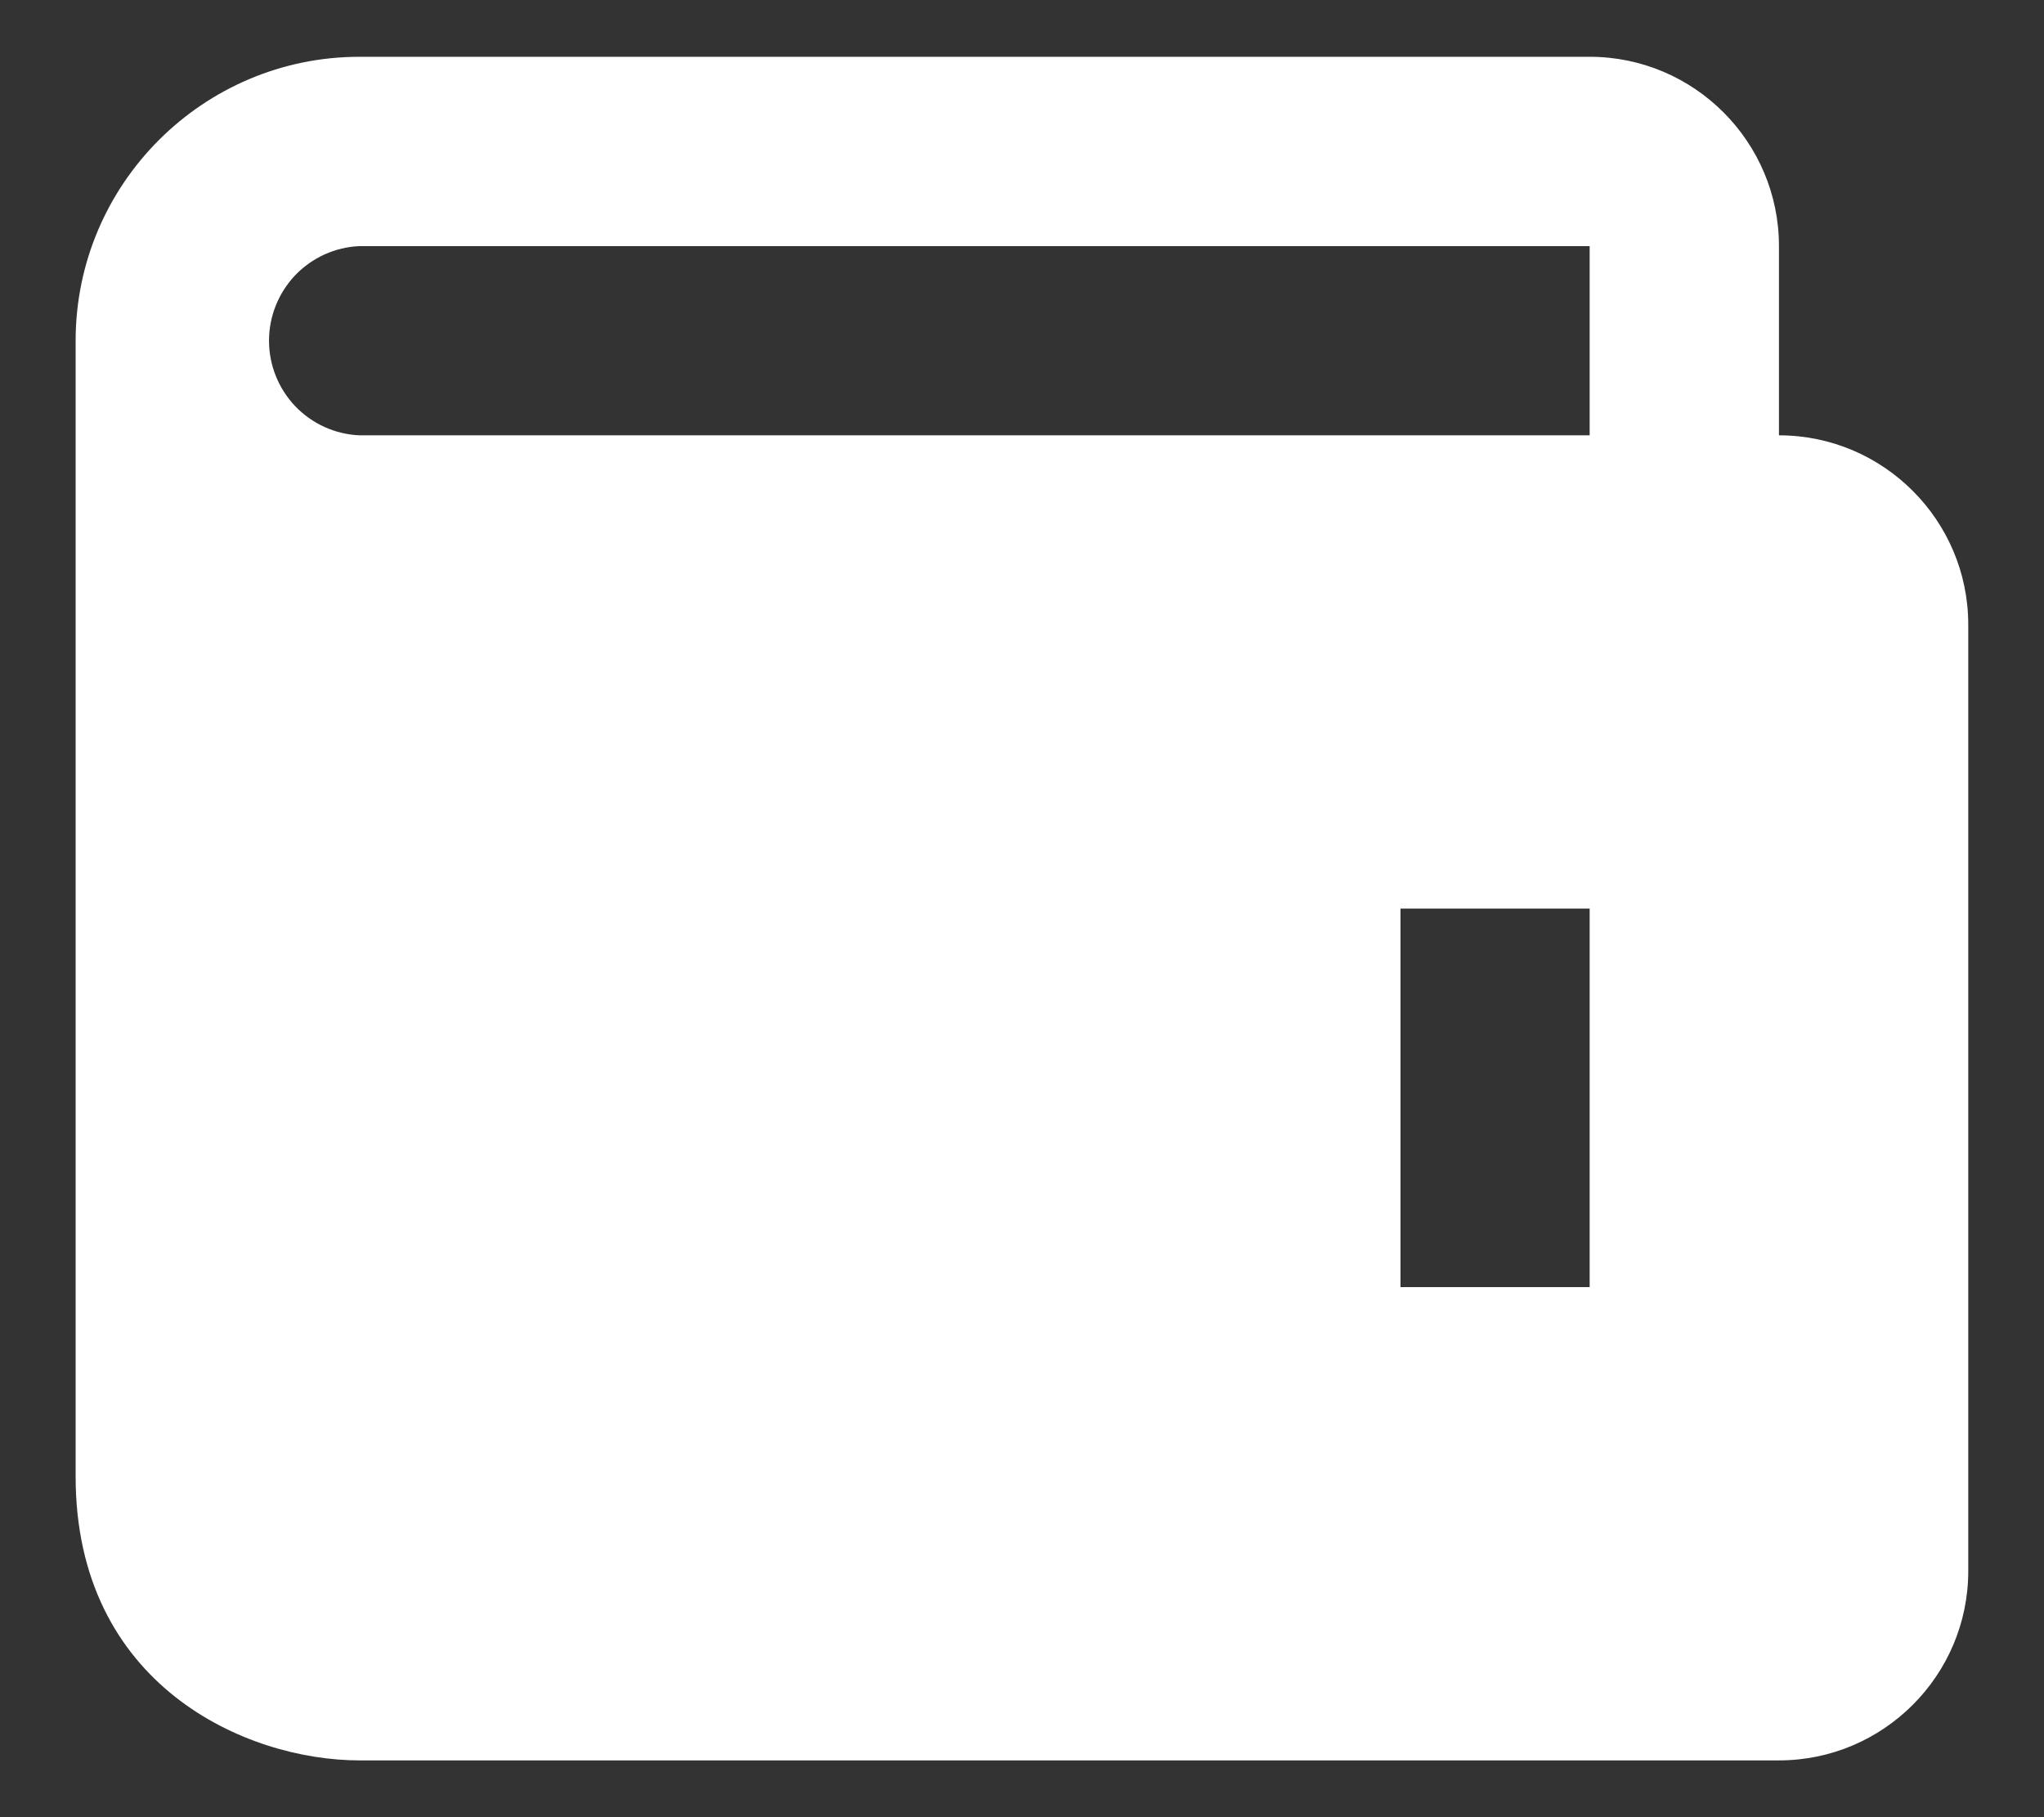 <svg width="18" height="16" viewBox="0 0 18 16" fill="none" xmlns="http://www.w3.org/2000/svg">
<rect x="0" y="0" width="18" height="16" fill="#333333" stroke="none"/>
<path d="M15.666 3.833V2.167C15.666 1.248 14.918 0.5 13.999 0.5H3.166C1.788 0.5 0.666 1.622 0.666 3V13C0.666 14.834 2.161 15.5 3.166 15.5H15.666C16.585 15.5 17.333 14.752 17.333 13.833V5.5C17.333 4.581 16.585 3.833 15.666 3.833ZM13.999 11.333H12.333V8H13.999V11.333ZM3.166 3.833C2.951 3.824 2.749 3.732 2.6 3.577C2.452 3.421 2.369 3.215 2.369 3C2.369 2.785 2.452 2.579 2.6 2.423C2.749 2.268 2.951 2.176 3.166 2.167H13.999V3.833H3.166Z" fill="white"/>
</svg>
